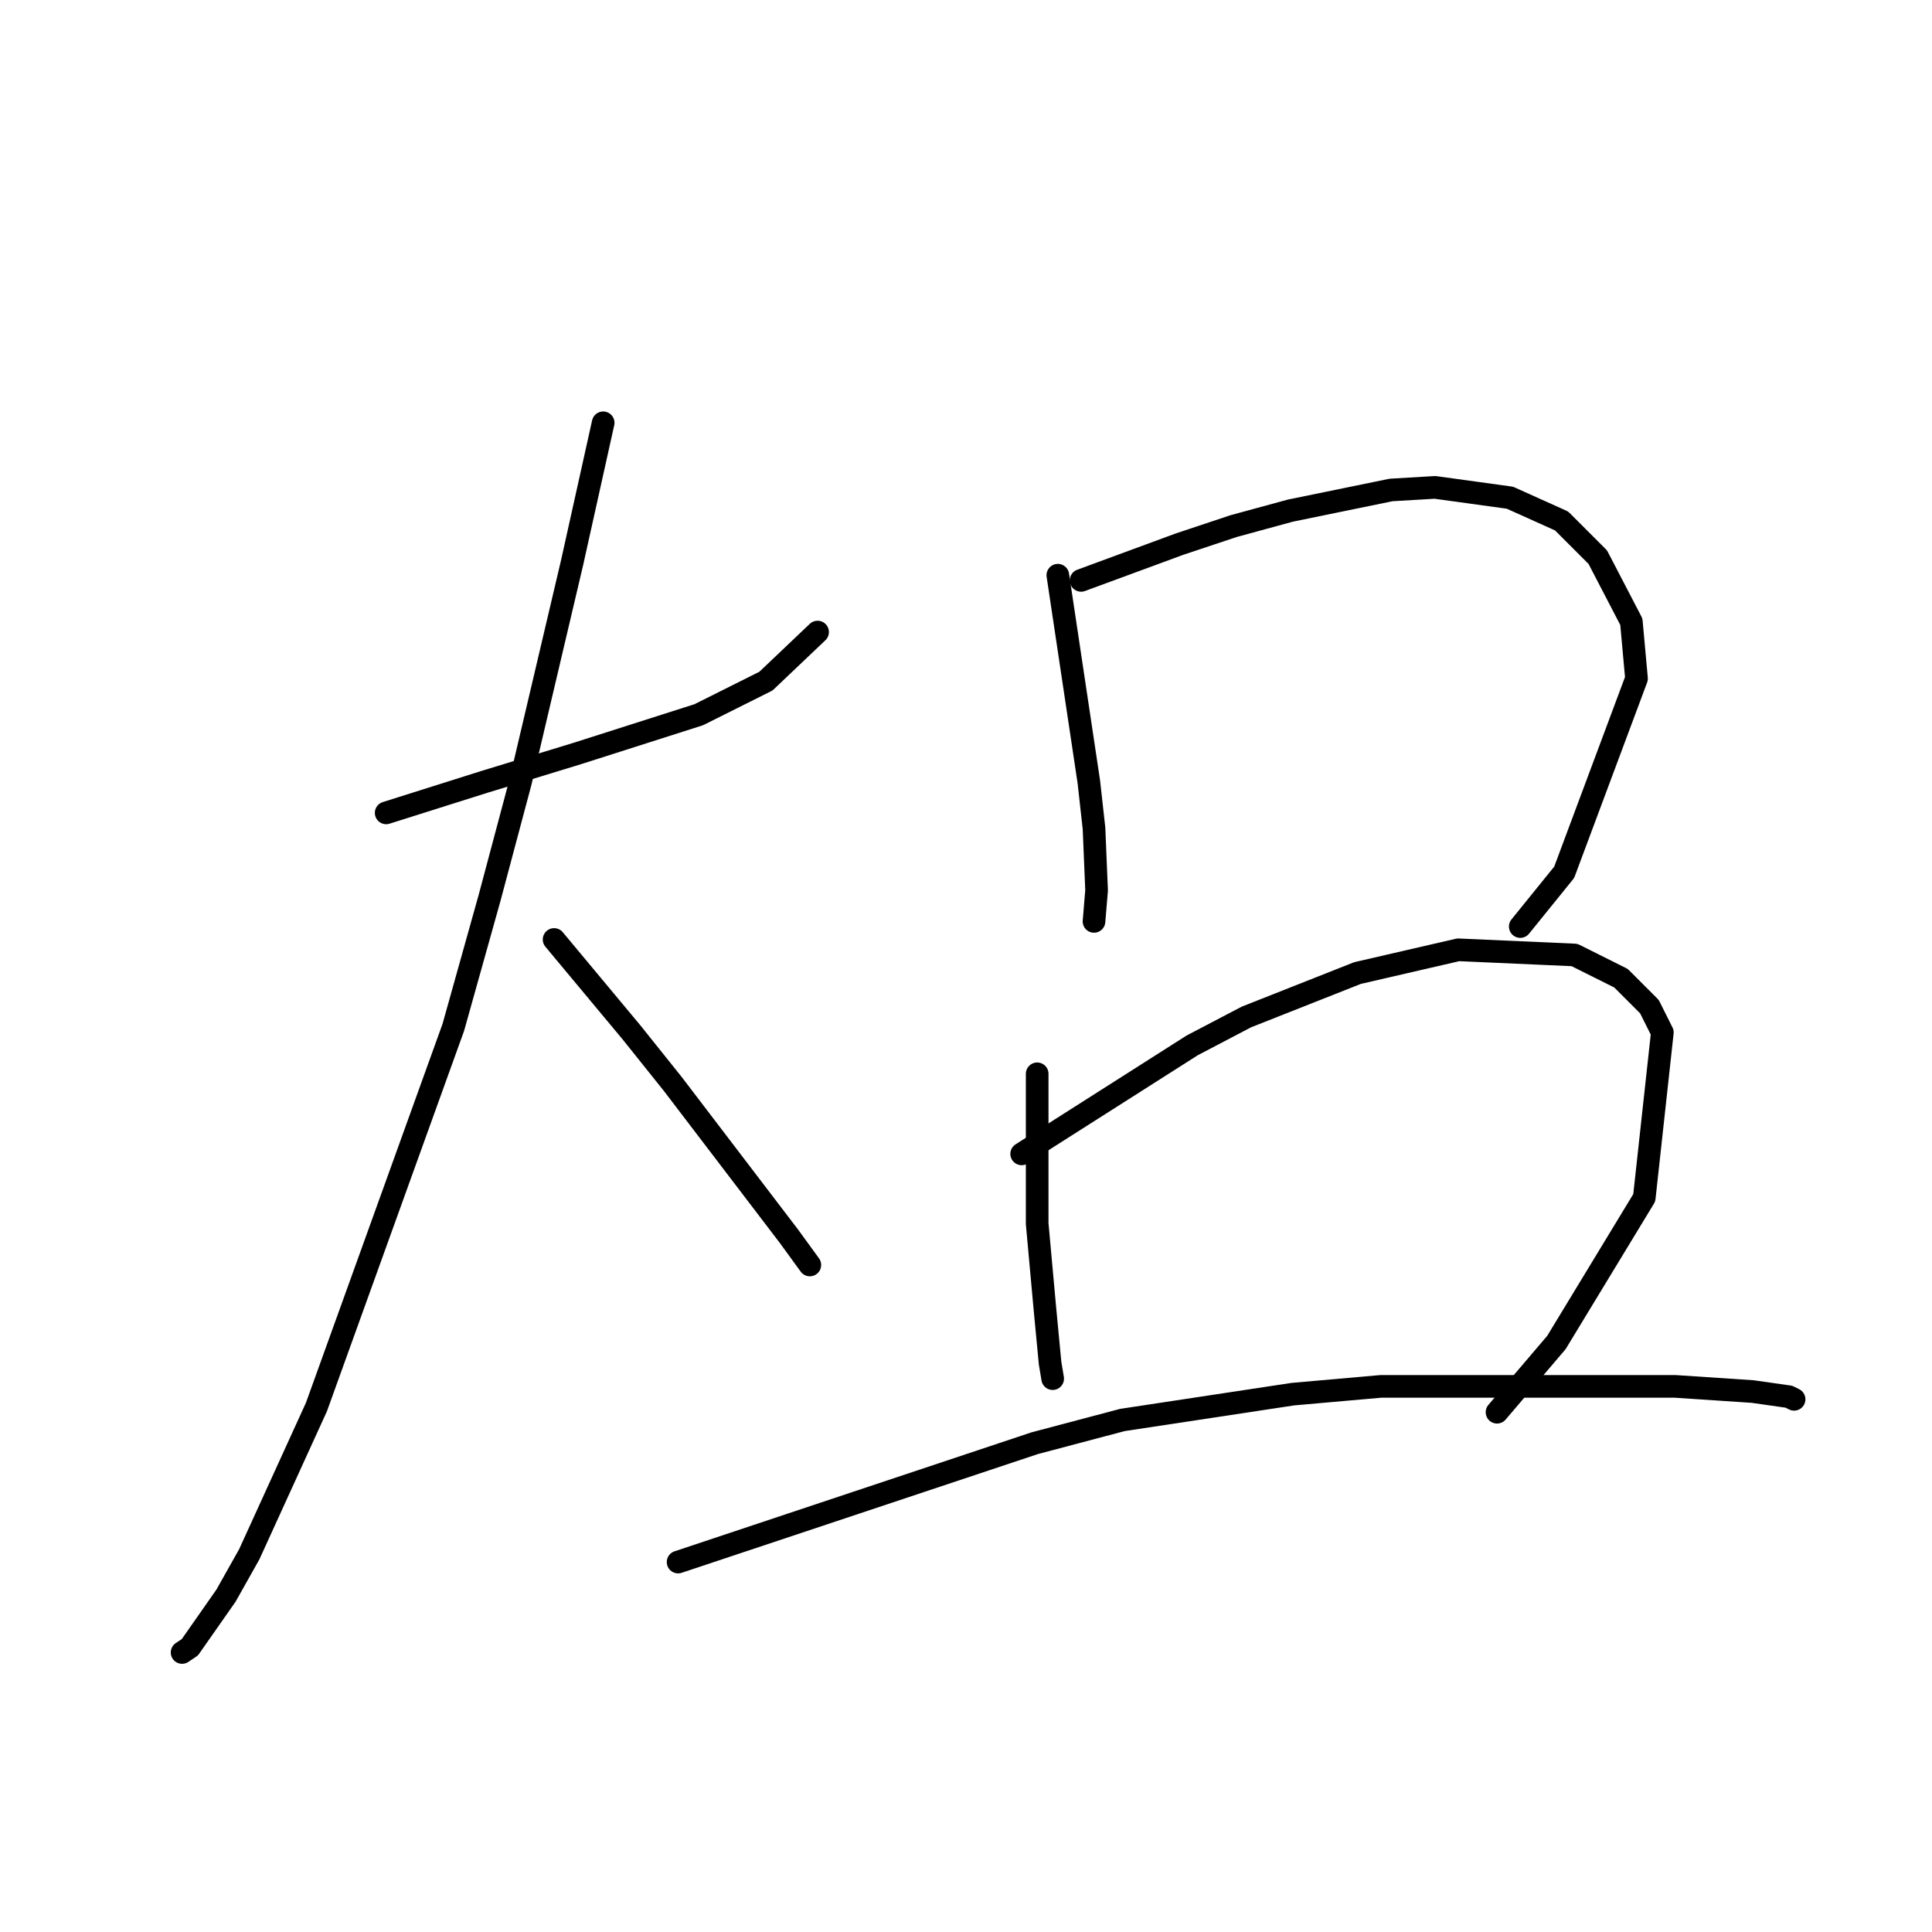 <?xml version="1.0" standalone="no"?>
    <svg width="256" height="256" xmlns="http://www.w3.org/2000/svg" version="1.1">
    <polyline stroke="black" stroke-width="3" stroke-linecap="round" fill="transparent" stroke-linejoin="round" points="51.169 107.712 57.673 105.658 64.177 103.604 76.5 99.839 92.589 94.704 101.489 90.254 108.335 83.75 108.335 83.75 " />
        <polyline stroke="black" stroke-width="3" stroke-linecap="round" fill="transparent" stroke-linejoin="round" points="79.923 56.023 77.869 65.266 75.816 74.508 68.969 103.604 64.862 119.008 60.069 136.123 41.927 186.443 33.027 205.954 29.946 211.431 25.154 218.277 24.127 218.962 24.127 218.962 " />
        <polyline stroke="black" stroke-width="3" stroke-linecap="round" fill="transparent" stroke-linejoin="round" points="73.419 124.485 78.554 130.646 83.689 136.808 89.166 143.654 104.569 163.85 107.308 167.616 107.308 167.616 " />
        <polyline stroke="black" stroke-width="3" stroke-linecap="round" fill="transparent" stroke-linejoin="round" points="140.169 76.219 142.223 89.912 144.277 103.604 144.962 109.766 145.304 117.981 144.962 122.089 144.962 122.089 " />
        <polyline stroke="black" stroke-width="3" stroke-linecap="round" fill="transparent" stroke-linejoin="round" points="143.25 76.904 149.754 74.508 156.258 72.112 163.446 69.715 170.977 67.662 184.327 64.923 190.146 64.581 200.073 65.95 206.919 69.031 211.712 73.823 216.162 82.381 216.846 89.912 207.262 115.585 201.443 122.773 201.443 122.773 " />
        <polyline stroke="black" stroke-width="3" stroke-linecap="round" fill="transparent" stroke-linejoin="round" points="137.431 142.285 137.431 148.789 137.431 155.292 137.431 162.139 138.458 173.435 139.142 180.623 139.485 182.677 139.485 182.677 " />
        <polyline stroke="black" stroke-width="3" stroke-linecap="round" fill="transparent" stroke-linejoin="round" points="135.377 152.896 146.673 145.708 157.969 138.519 165.158 134.754 179.877 128.935 193.227 125.854 208.631 126.539 214.793 129.619 218.558 133.385 220.269 136.808 217.873 158.716 206.235 177.885 198.362 187.127 198.362 187.127 " />
        <polyline stroke="black" stroke-width="3" stroke-linecap="round" fill="transparent" stroke-linejoin="round" points="89.85 206.981 113.469 199.108 137.089 191.235 148.727 188.154 171.319 184.731 182.958 183.704 204.866 183.704 221.981 183.704 232.25 184.389 237.043 185.073 237.727 185.416 237.727 185.416 " />
        </svg>